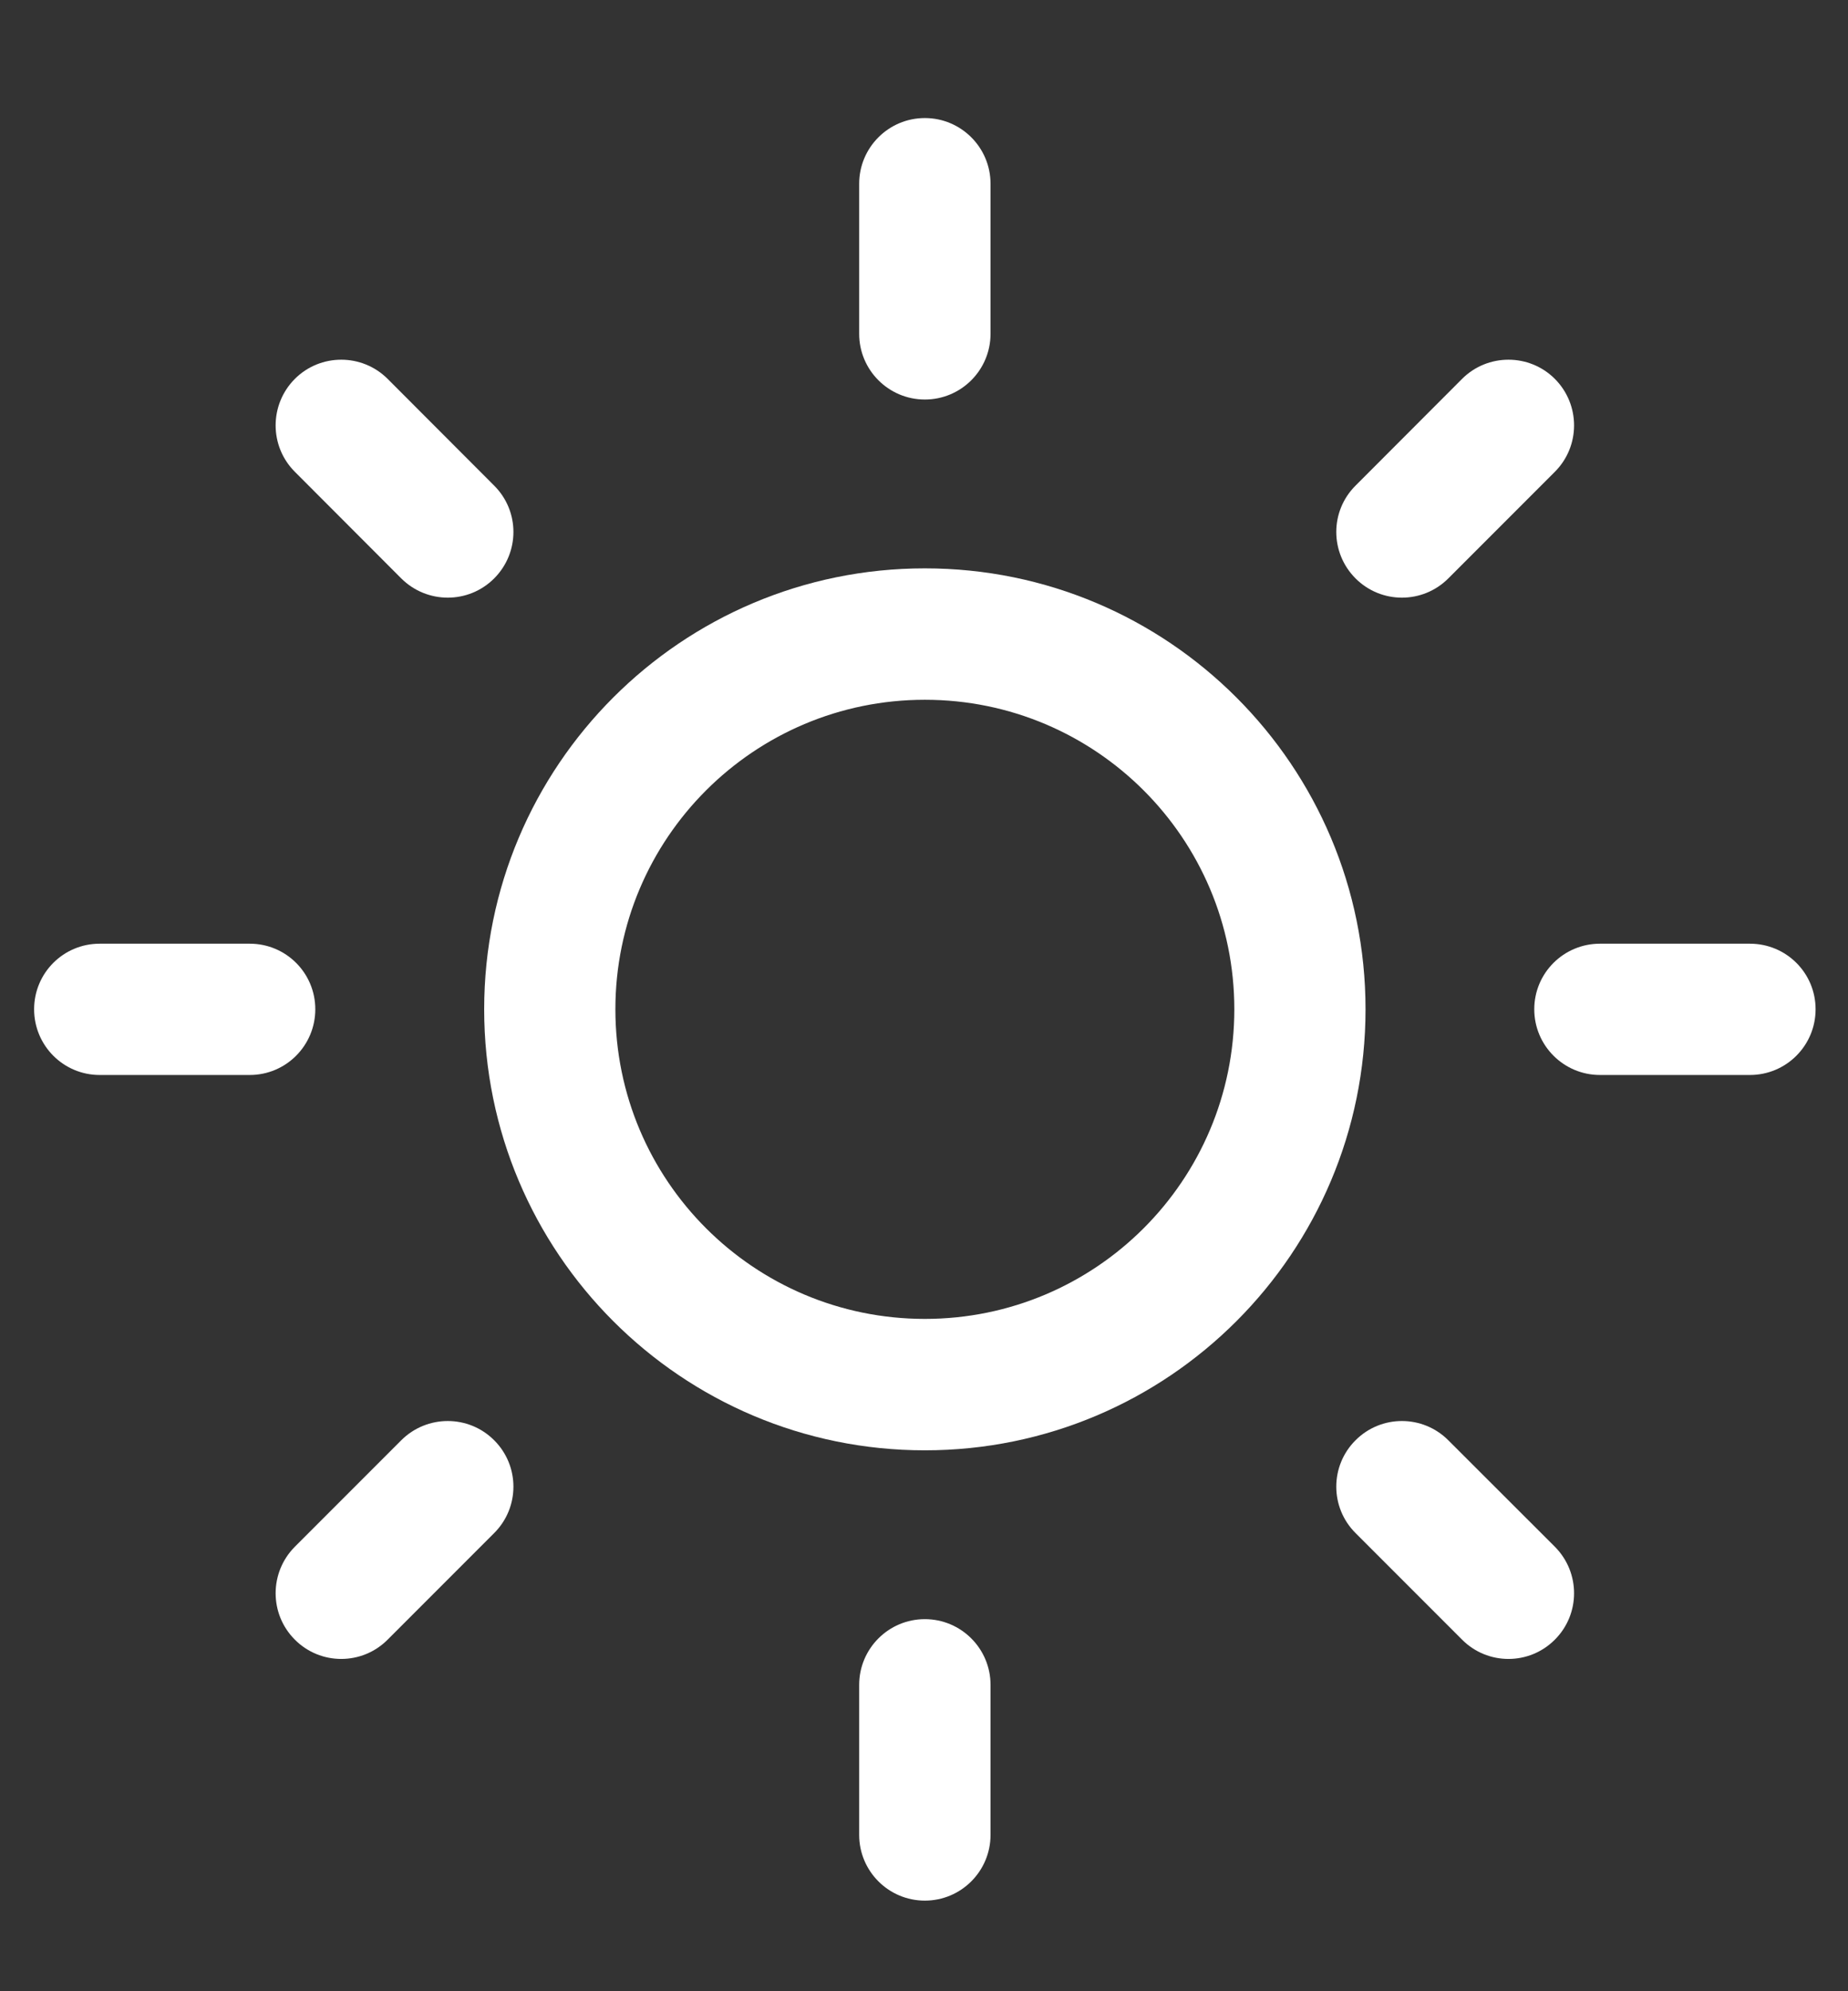 <svg width="13" height="14" viewBox="0 0 13 14" fill="none" xmlns="http://www.w3.org/2000/svg">
<rect x="0" y="0" width="13" height="14" fill="#333333" stroke="none"/>
<g id=" Vector">
<path fill-rule="evenodd" clip-rule="evenodd" d="M6.506 4.92C5.304 4.92 4.329 5.894 4.329 7.096C4.329 8.299 5.304 9.273 6.506 9.273C7.708 9.273 8.683 8.299 8.683 7.096C8.683 5.894 7.708 4.92 6.506 4.92ZM3.406 7.096C3.406 5.384 4.794 3.996 6.506 3.996C8.218 3.996 9.606 5.384 9.606 7.096C9.606 8.809 8.218 10.197 6.506 10.197C4.794 10.197 3.406 8.809 3.406 7.096Z" fill="white"/>
<path fill-rule="evenodd" clip-rule="evenodd" d="M6.506 0.83C6.761 0.83 6.968 1.037 6.968 1.292V2.347C6.968 2.602 6.761 2.809 6.506 2.809C6.251 2.809 6.044 2.602 6.044 2.347V1.292C6.044 1.037 6.251 0.83 6.506 0.83Z" fill="white"/>
<path fill-rule="evenodd" clip-rule="evenodd" d="M6.506 11.384C6.761 11.384 6.968 11.591 6.968 11.846V12.901C6.968 13.156 6.761 13.363 6.506 13.363C6.251 13.363 6.044 13.156 6.044 12.901V11.846C6.044 11.591 6.251 11.384 6.506 11.384Z" fill="white"/>
<path fill-rule="evenodd" clip-rule="evenodd" d="M2.074 2.664C2.254 2.484 2.547 2.484 2.727 2.664L3.476 3.414C3.657 3.594 3.657 3.886 3.476 4.067C3.296 4.247 3.004 4.247 2.823 4.067L2.074 3.317C1.894 3.137 1.894 2.845 2.074 2.664Z" fill="white"/>
<path fill-rule="evenodd" clip-rule="evenodd" d="M9.536 10.126C9.716 9.946 10.008 9.946 10.188 10.126L10.938 10.875C11.118 11.056 11.118 11.348 10.938 11.528C10.758 11.709 10.465 11.709 10.285 11.528L9.536 10.779C9.355 10.599 9.355 10.306 9.536 10.126Z" fill="white"/>
<path fill-rule="evenodd" clip-rule="evenodd" d="M0.24 7.096C0.24 6.841 0.446 6.635 0.701 6.635H1.757C2.012 6.635 2.218 6.841 2.218 7.096C2.218 7.351 2.012 7.558 1.757 7.558H0.701C0.446 7.558 0.24 7.351 0.24 7.096Z" fill="white"/>
<path fill-rule="evenodd" clip-rule="evenodd" d="M10.793 7.096C10.793 6.841 11 6.635 11.255 6.635H12.31C12.566 6.635 12.772 6.841 12.772 7.096C12.772 7.351 12.566 7.558 12.31 7.558H11.255C11 7.558 10.793 7.351 10.793 7.096Z" fill="white"/>
<path fill-rule="evenodd" clip-rule="evenodd" d="M3.476 10.126C3.657 10.306 3.657 10.599 3.476 10.779L2.727 11.528C2.547 11.709 2.254 11.709 2.074 11.528C1.894 11.348 1.894 11.056 2.074 10.875L2.823 10.126C3.004 9.946 3.296 9.946 3.476 10.126Z" fill="white"/>
<path fill-rule="evenodd" clip-rule="evenodd" d="M10.938 2.664C11.118 2.845 11.118 3.137 10.938 3.317L10.188 4.067C10.008 4.247 9.716 4.247 9.536 4.067C9.355 3.886 9.355 3.594 9.536 3.414L10.285 2.664C10.465 2.484 10.758 2.484 10.938 2.664Z" fill="white"/>
</g>
</svg>
